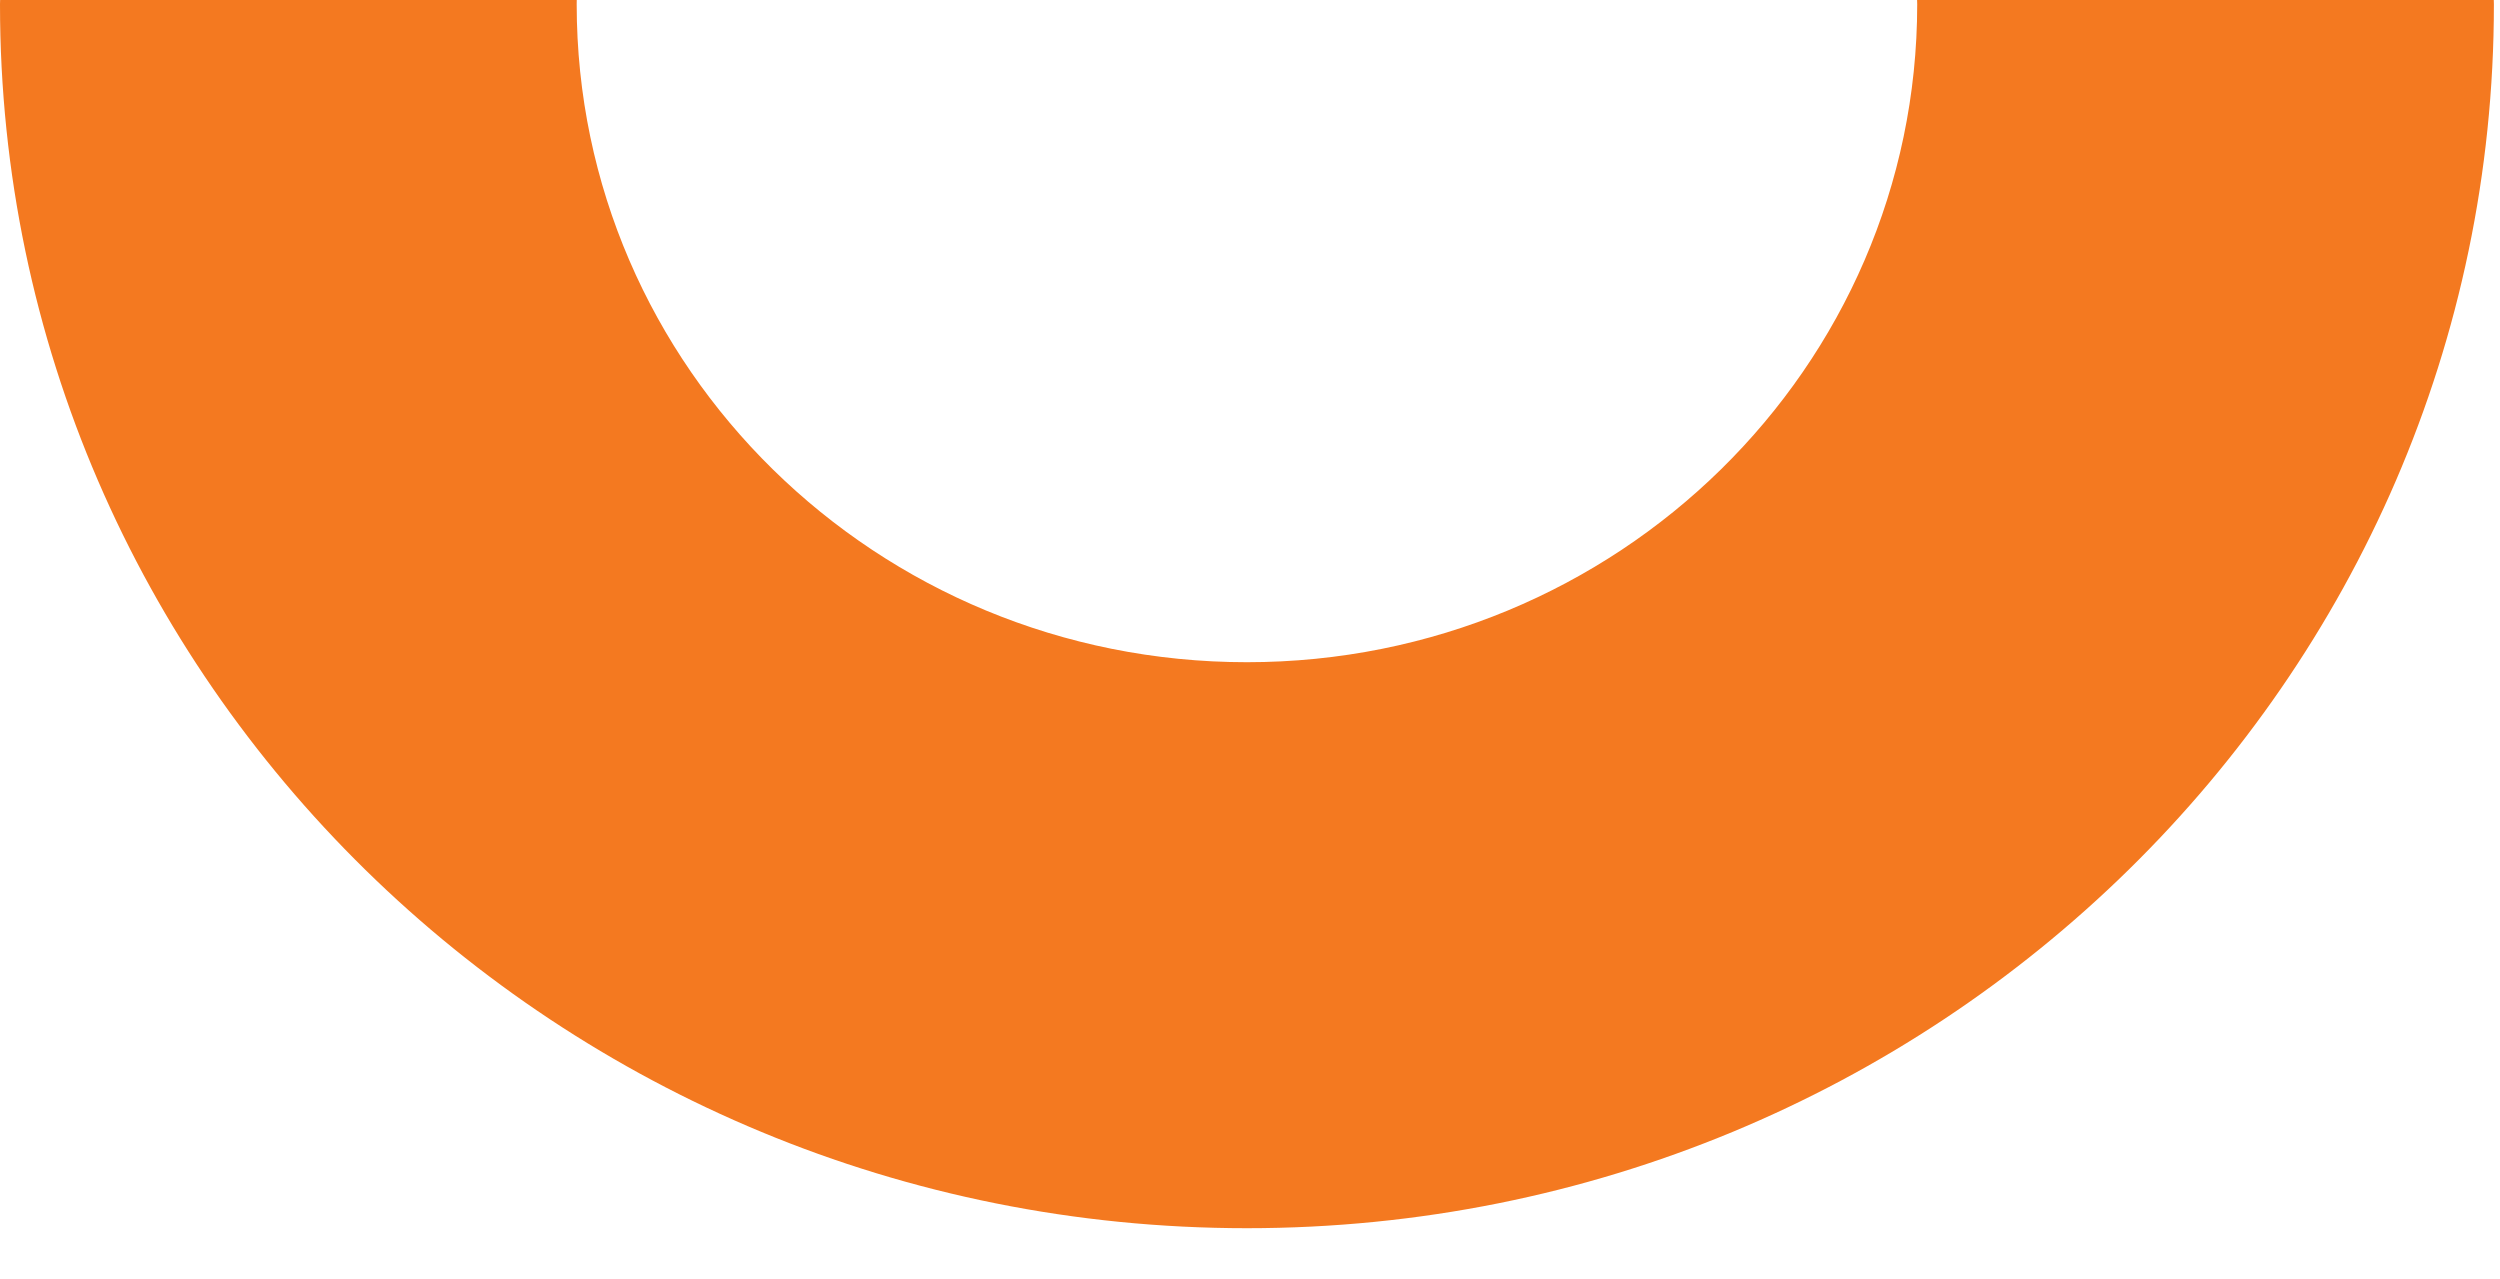 <svg width="43" height="22" viewBox="0 0 43 22" fill="none" xmlns="http://www.w3.org/2000/svg">
<path d="M32.974 0C32.974 0.024 32.976 0.049 32.976 0.073C32.976 6.322 27.814 11.39 21.447 11.39C15.079 11.39 9.919 6.324 9.919 0.073C9.919 0.049 9.919 0.024 9.92 0H0.002C0.002 0.024 0 0.049 0 0.073C0 11.699 9.603 21.125 21.447 21.125C33.293 21.125 42.895 11.7 42.895 0.073C42.895 0.049 42.893 0.024 42.893 0H32.974Z" fill="#F47920"/>
</svg>
